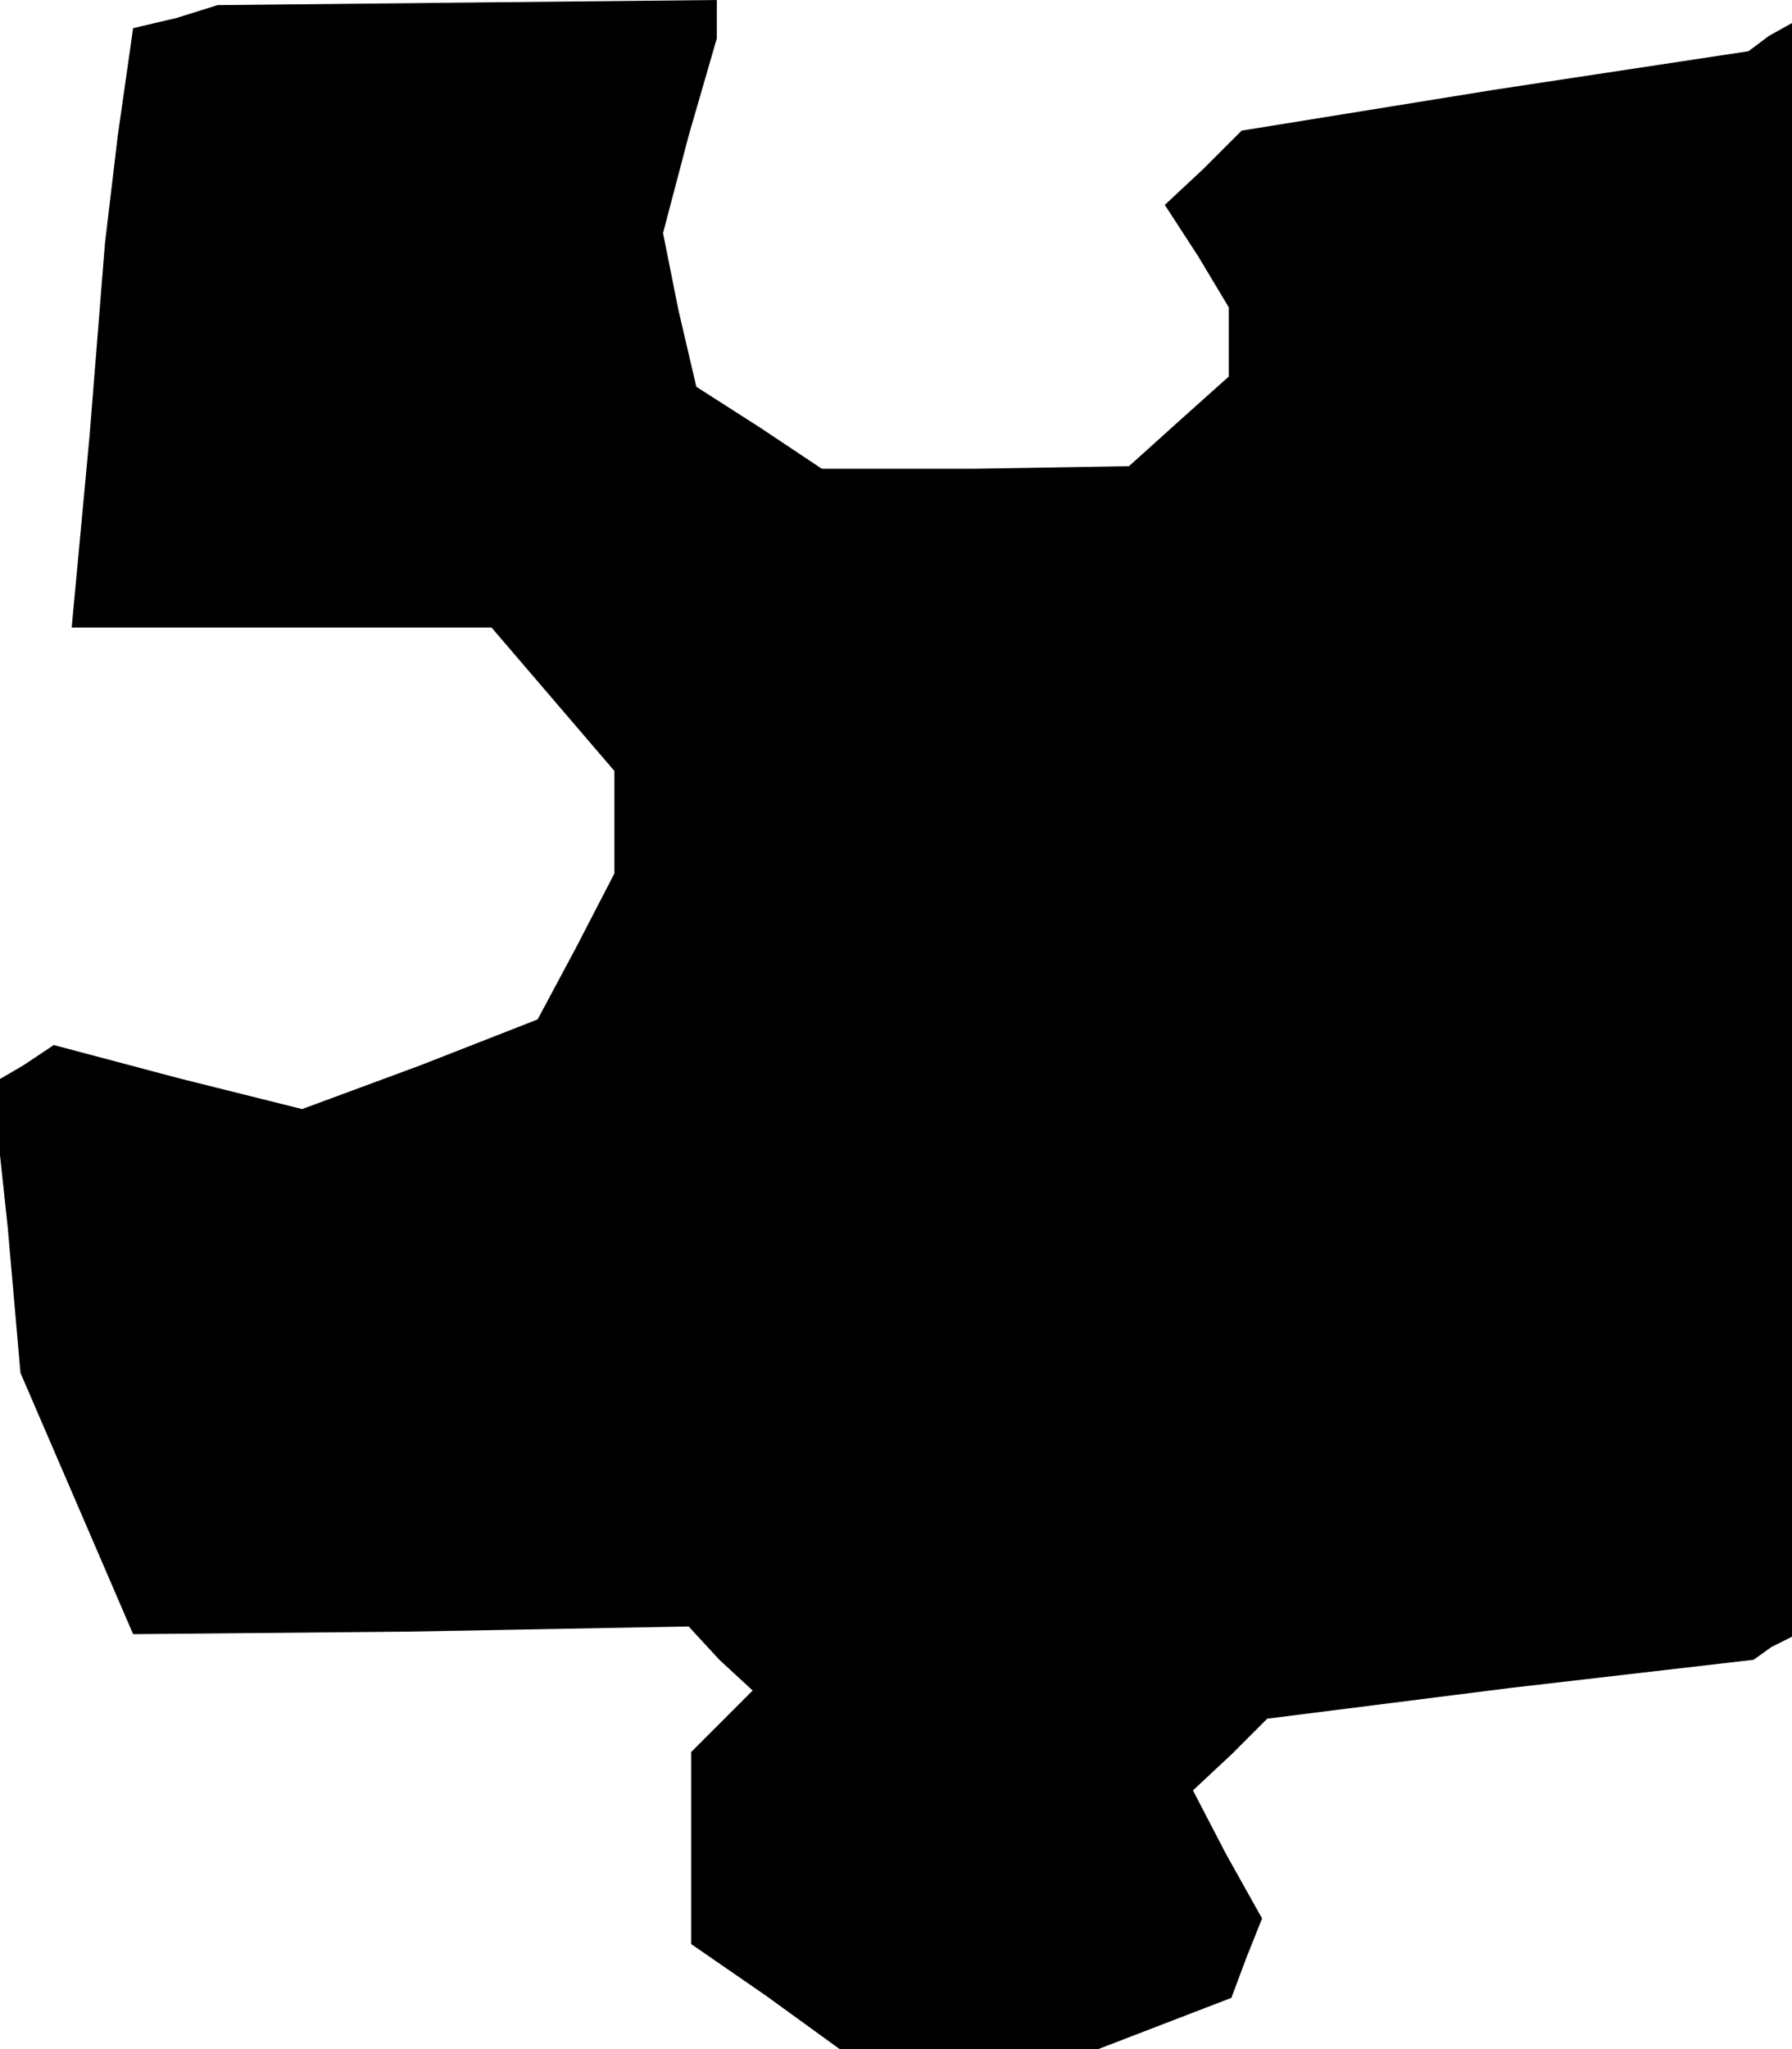 <?xml version="1.0" standalone="no"?>
<!DOCTYPE svg PUBLIC "-//W3C//DTD SVG 20010904//EN"
 "http://www.w3.org/TR/2001/REC-SVG-20010904/DTD/svg10.dtd">
<svg version="1.0" xmlns="http://www.w3.org/2000/svg"
 width="70pt" height="80pt" viewBox="0 0 70 80"
 preserveAspectRatio="xMidYMid meet">
<g transform="translate(0,80) scale(0.1,-0.1)"
fill="#000000" stroke="none">
<path d="M69 793 l-17 -4 -6 -42 -5 -42 -6 -75 -7 -75 82 0 82 0 24 -28 24
-28 0 -20 0 -20 -15 -29 -15 -28 -46 -18 -46 -17 -48 12 -49 13 -12 -8 -12 -7
6 -56 5 -57 22 -51 22 -51 108 1 109 2 12 -13 13 -12 -12 -12 -12 -12 0 -37 0
-38 29 -20 29 -21 50 0 51 0 26 10 26 10 6 16 6 15 -14 25 -13 25 15 14 14 14
95 12 95 11 7 5 8 4 0 315 0 315 -9 -5 -8 -6 -99 -15 -99 -16 -15 -15 -15 -14
13 -20 12 -20 0 -13 0 -14 -19 -17 -20 -18 -60 -1 -60 0 -24 16 -25 16 -7 30
-6 30 10 38 11 38 0 8 0 7 -97 -1 -98 -1 -16 -5z"/>
</g>
</svg>
